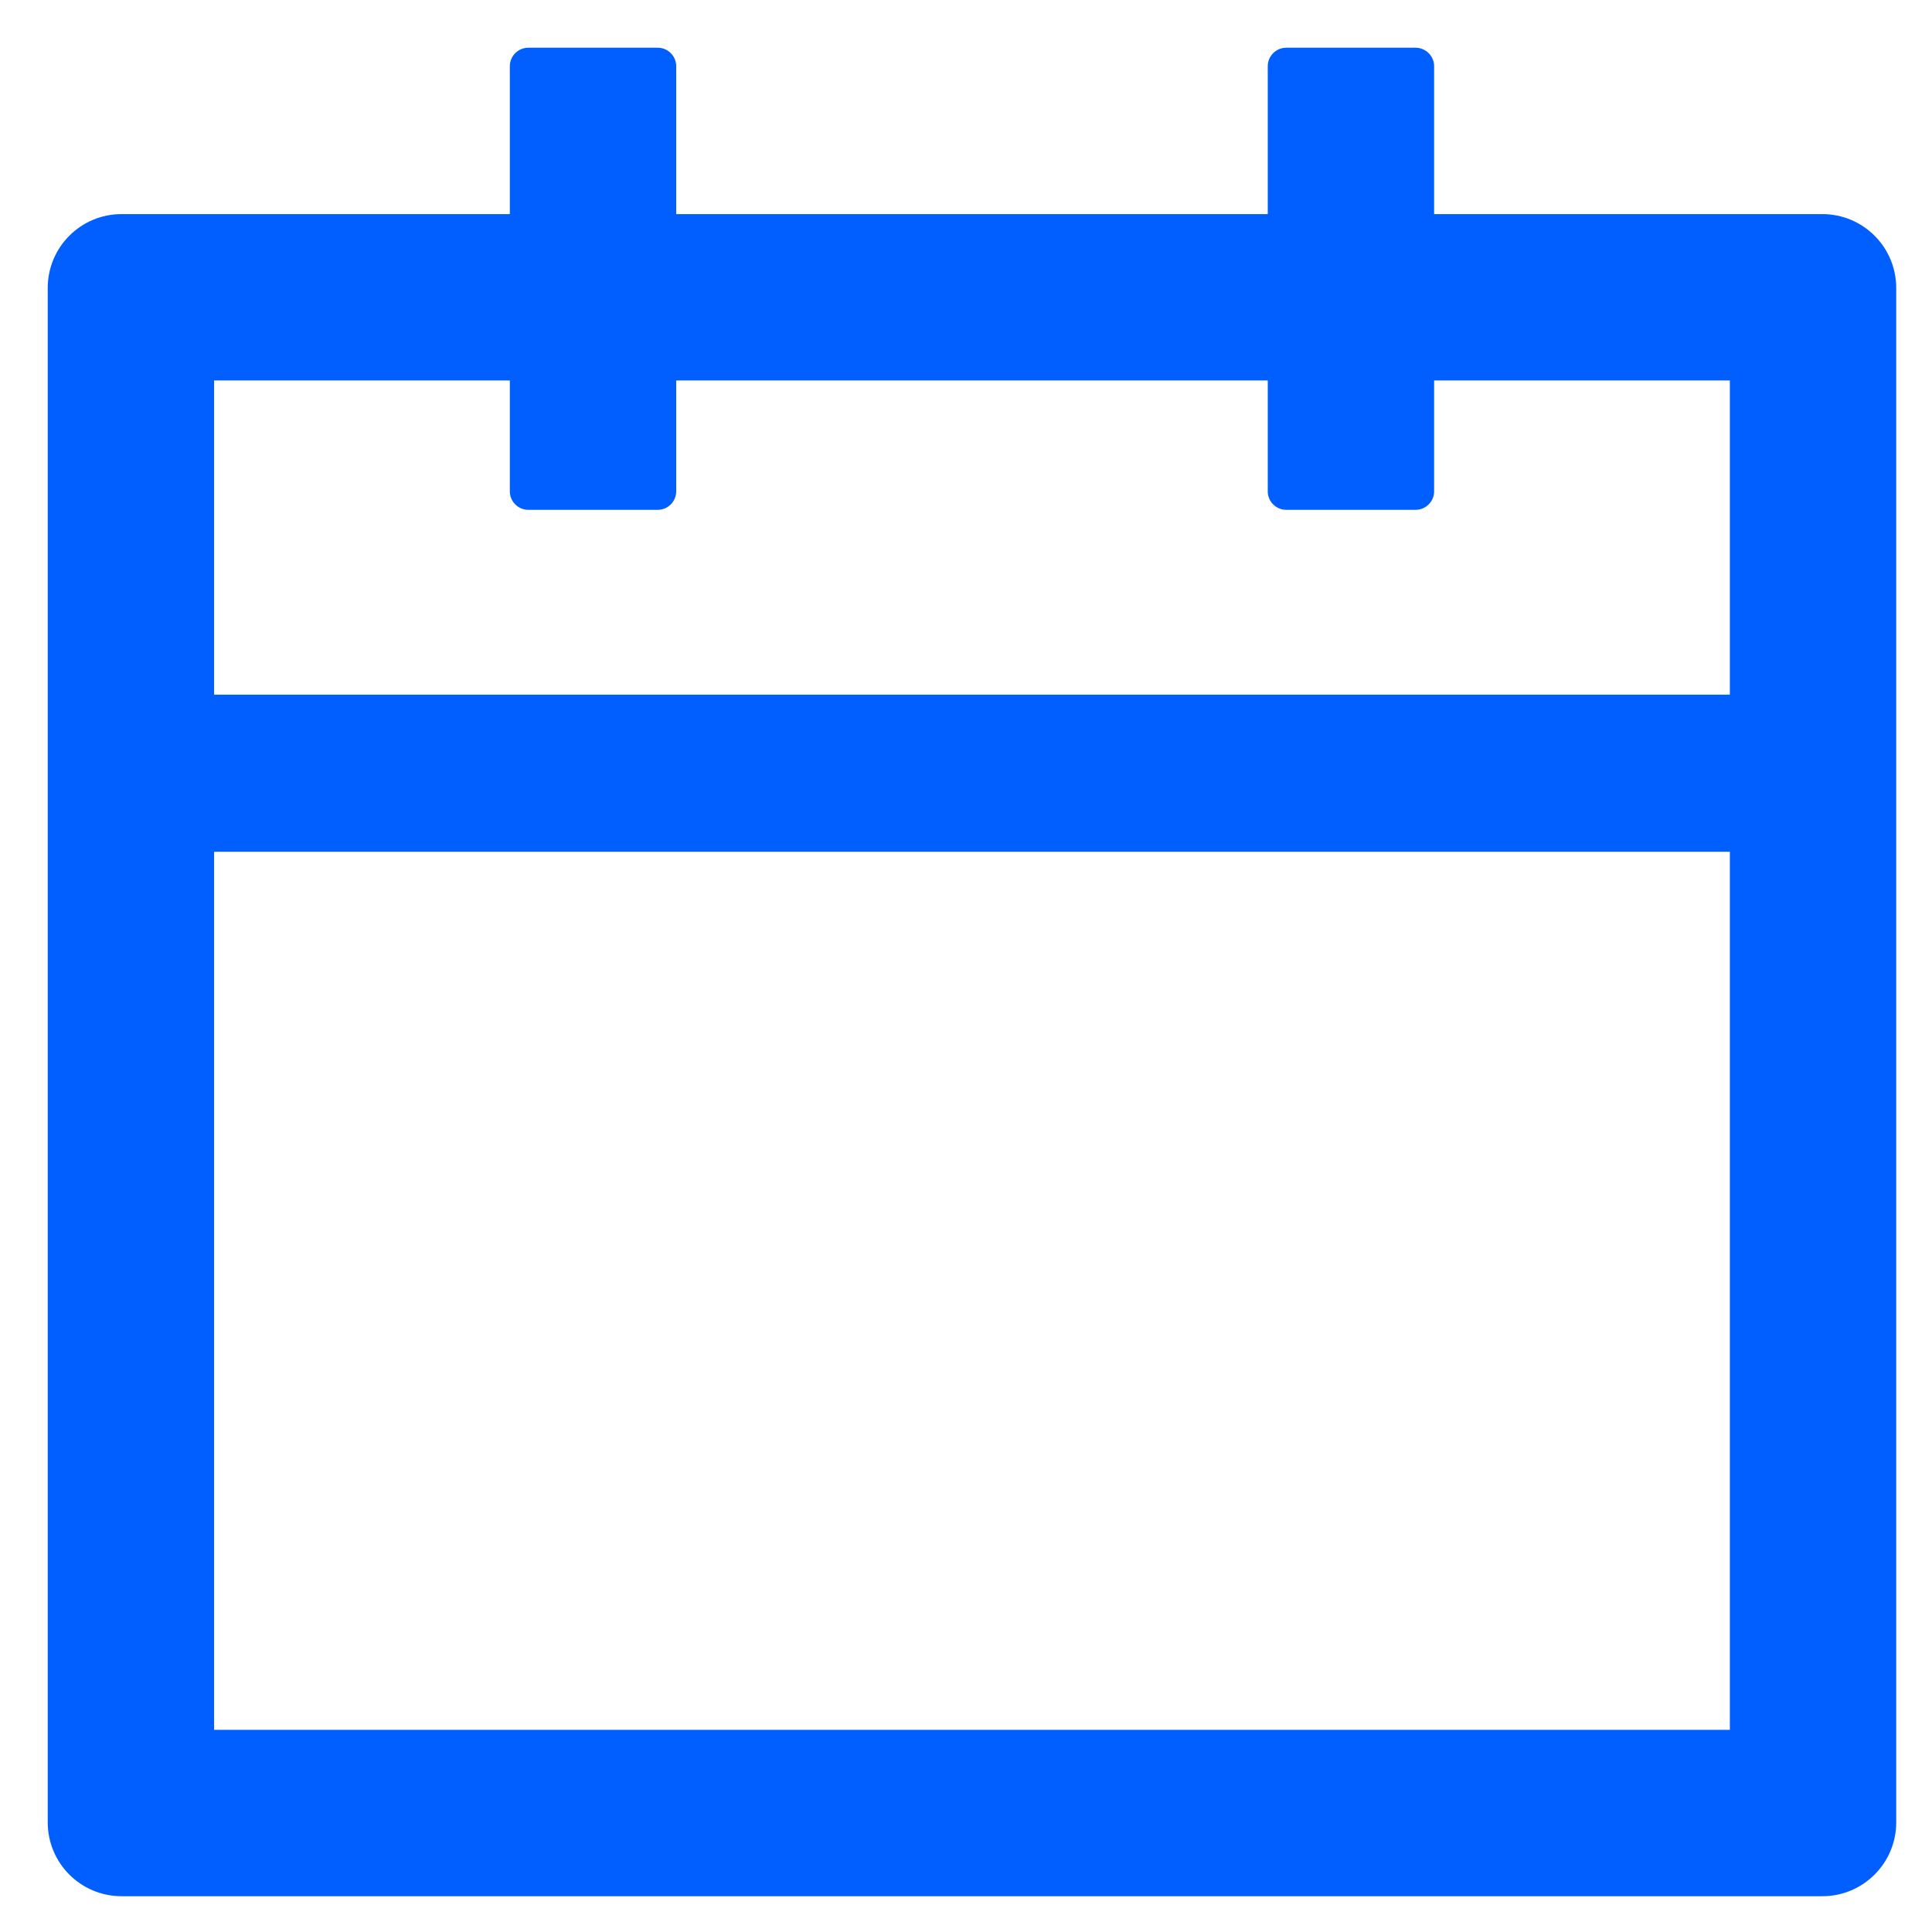 <svg width="27" height="27" viewBox="0 0 27 27" fill="none" xmlns="http://www.w3.org/2000/svg">
<path d="M25.467 2.992H20.042V0.925C20.042 0.783 19.925 0.667 19.783 0.667H17.975C17.833 0.667 17.717 0.783 17.717 0.925V2.992H9.45V0.925C9.45 0.783 9.334 0.667 9.192 0.667H7.383C7.241 0.667 7.125 0.783 7.125 0.925V2.992H1.7C1.128 2.992 0.667 3.454 0.667 4.025V25.467C0.667 26.038 1.128 26.5 1.7 26.5H25.467C26.038 26.5 26.5 26.038 26.5 25.467V4.025C26.5 3.454 26.038 2.992 25.467 2.992ZM24.175 24.175H2.992V11.904H24.175V24.175ZM2.992 9.708V5.317H7.125V6.867C7.125 7.009 7.241 7.125 7.383 7.125H9.192C9.334 7.125 9.45 7.009 9.45 6.867V5.317H17.717V6.867C17.717 7.009 17.833 7.125 17.975 7.125H19.783C19.925 7.125 20.042 7.009 20.042 6.867V5.317H24.175V9.708H2.992Z" fill="#015EFF"/>
</svg>
